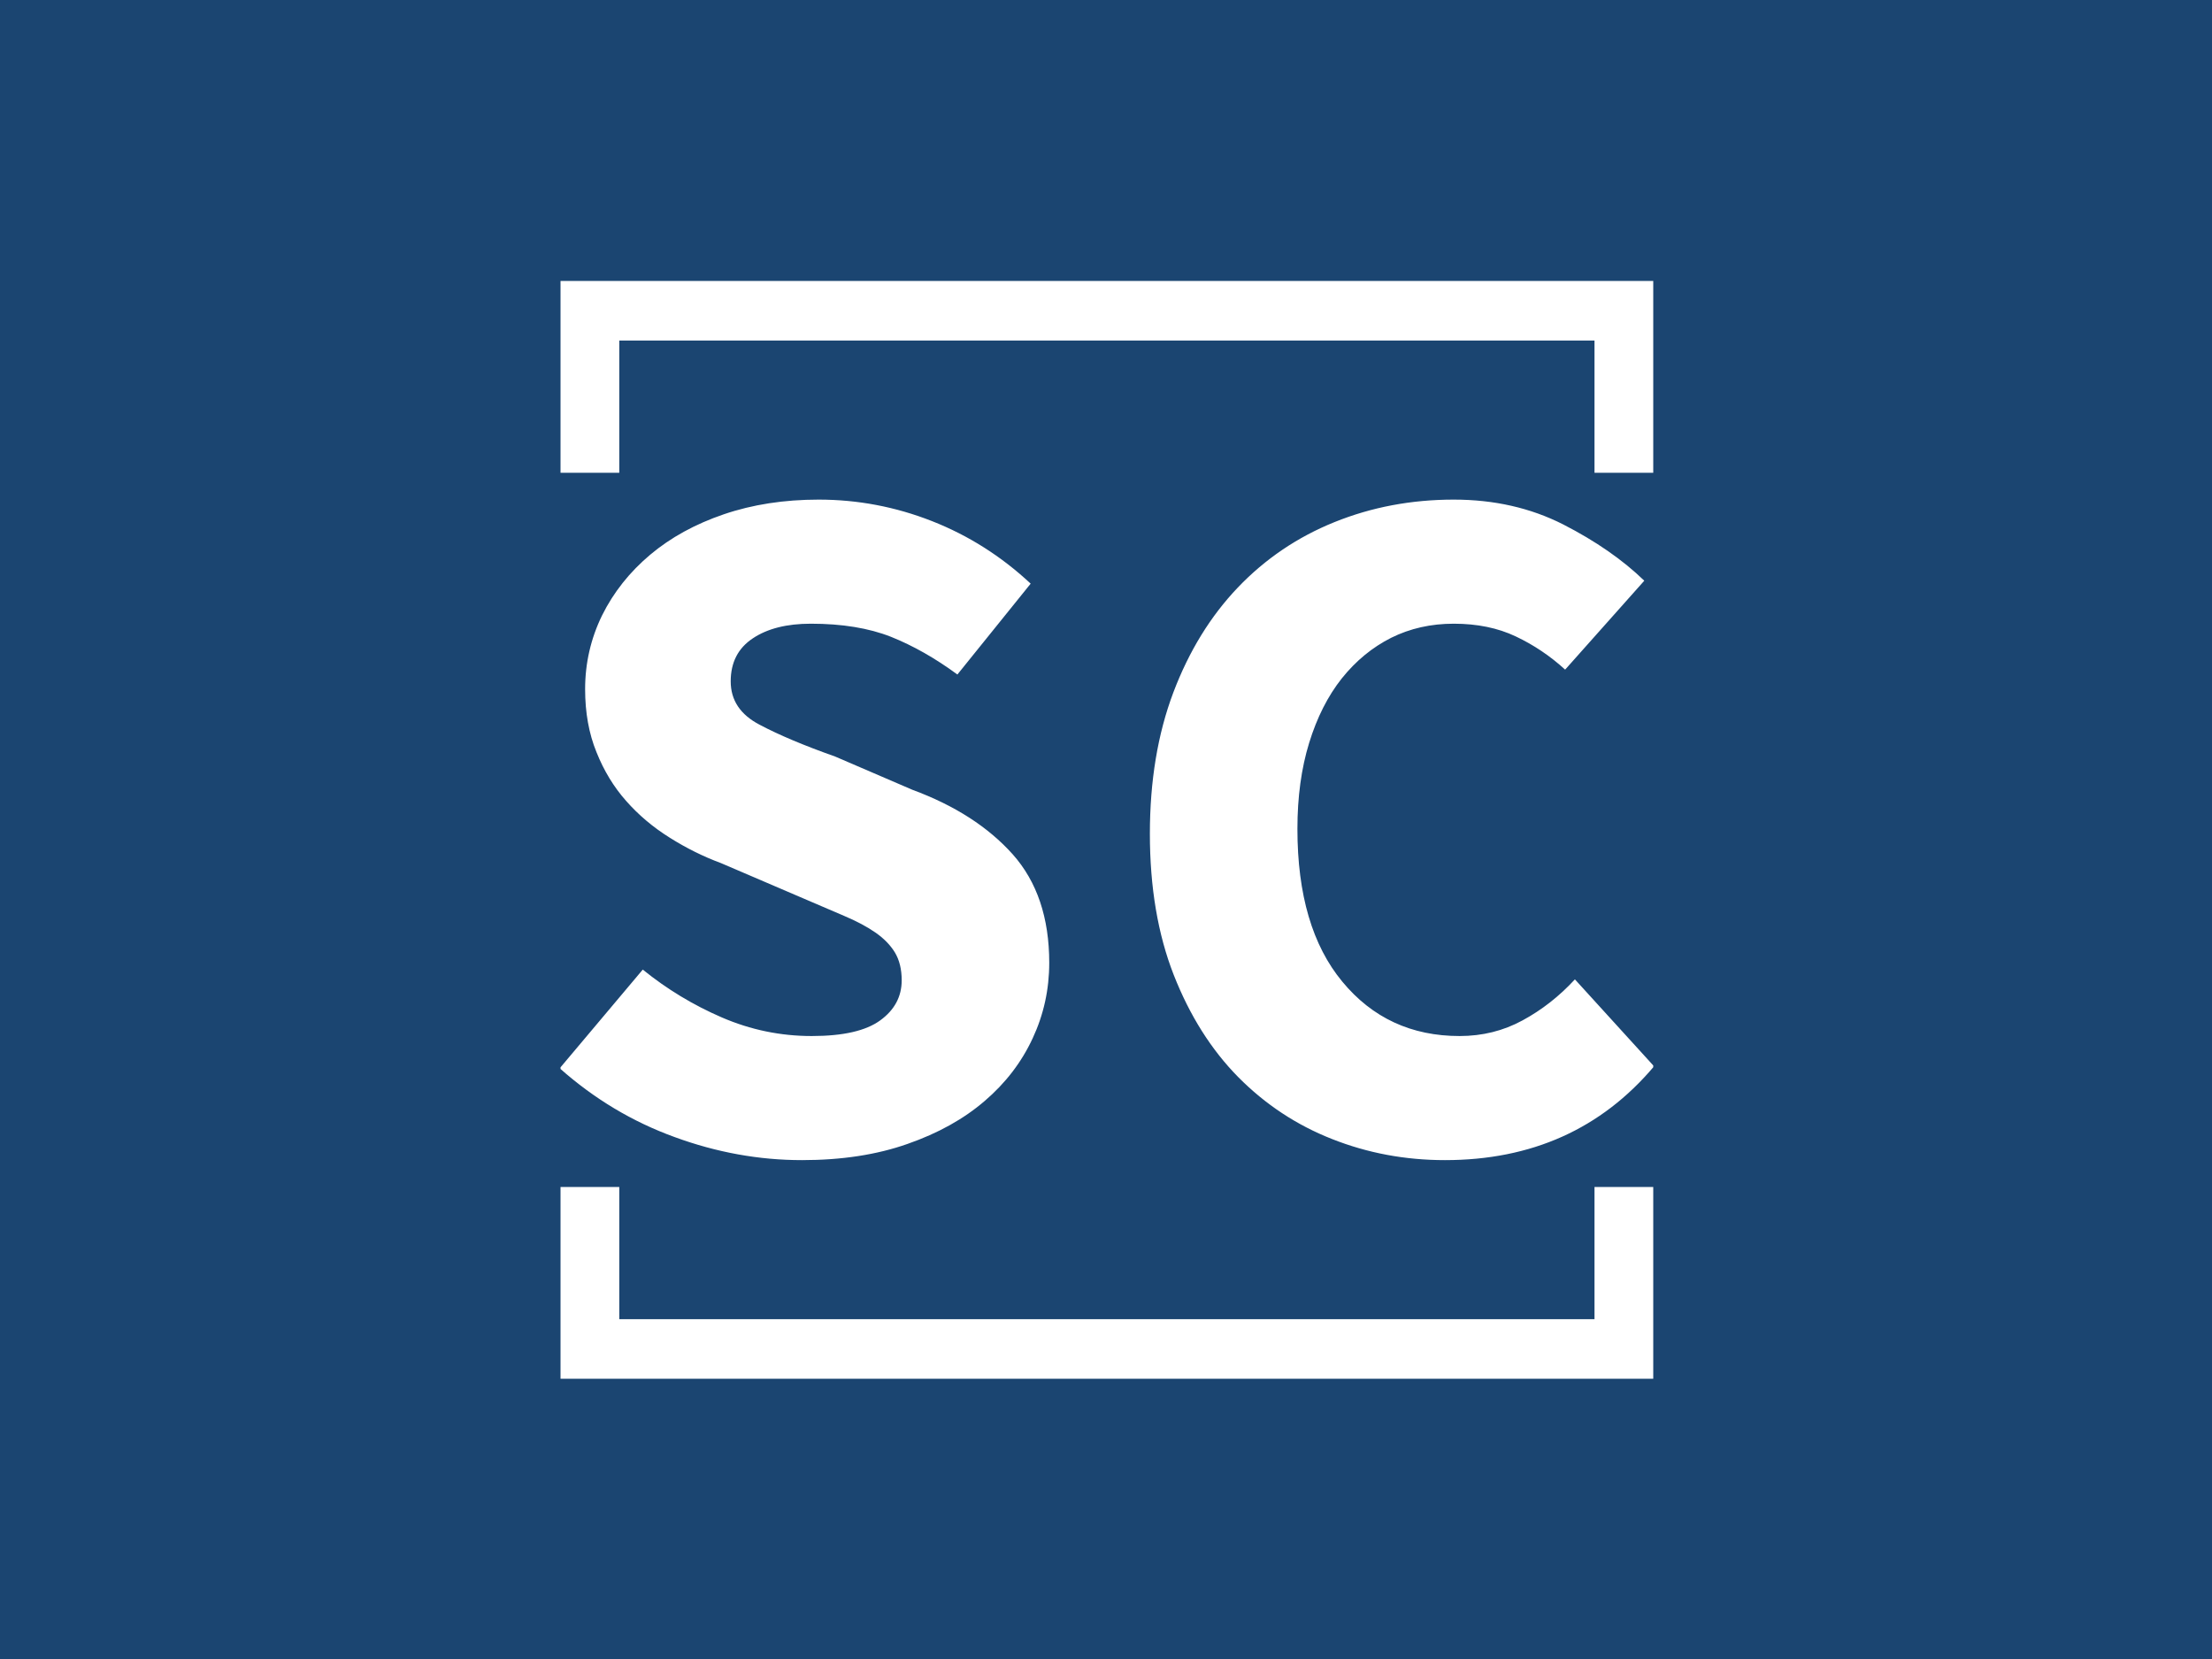 <svg xmlns="http://www.w3.org/2000/svg" version="1.1" xmlns:xlink="http://www.w3.org/1999/xlink" xmlns:svgjs="http://svgjs.dev/svgjs" width="2000" height="1500" viewBox="0 0 2000 1500"><rect width="2000" height="1500" fill="#1b4571"></rect><g transform="matrix(0.494,0,0,0.494,506.802,250.405)"><svg viewBox="0 0 244 247" data-background-color="#1b4571" preserveAspectRatio="xMidYMid meet" height="2024" width="2000" xmlns="http://www.w3.org/2000/svg" xmlns:xlink="http://www.w3.org/1999/xlink"><g id="tight-bounds" transform="matrix(1,0,0,1,-0.216,-0.1)"><svg viewBox="0 0 244.431 247.2" height="247.2" width="244.431"><g><svg></svg></g><g><svg viewBox="0 0 244.431 247.2" height="247.2" width="244.431"><g transform="matrix(1,0,0,1,0,49.834)"><svg viewBox="0 0 244.431 147.532" height="147.532" width="244.431"><g><svg viewBox="0 0 244.431 147.532" height="147.532" width="244.431"><g><svg viewBox="0 0 244.431 147.532" height="147.532" width="244.431"><g><svg viewBox="0 0 244.431 147.532" height="147.532" width="244.431"><g><svg viewBox="0 0 244.431 147.532" height="147.532" width="244.431"><g><svg viewBox="0 0 244.431 147.532" height="147.532" width="244.431"><g transform="matrix(1,0,0,1,0,0)"><svg width="244.431" viewBox="2.5 -33.2 56 33.8" height="147.532" data-palette-color="#ffffff"><path d="M14.9 0.6L14.9 0.6Q11.6 0.6 8.38-0.58 5.15-1.75 2.5-4.1L2.5-4.1 6.75-9.15Q8.6-7.65 10.8-6.7 13-5.75 15.4-5.75L15.4-5.75Q17.8-5.75 18.9-6.55 20-7.35 20-8.6L20-8.6Q20-9.45 19.65-10.03 19.3-10.6 18.65-11.05 18-11.5 17.05-11.9 16.1-12.3 14.95-12.8L14.95-12.8 10.75-14.6Q9.4-15.1 8.13-15.9 6.85-16.7 5.9-17.78 4.95-18.85 4.38-20.28 3.8-21.7 3.8-23.5L3.8-23.5Q3.8-25.5 4.67-27.28 5.55-29.05 7.13-30.38 8.7-31.7 10.9-32.45 13.1-33.2 15.75-33.2L15.75-33.2Q18.75-33.2 21.55-32.1 24.35-31 26.6-28.9L26.6-28.9 22.85-24.25Q21.15-25.5 19.45-26.18 17.75-26.85 15.35-26.85L15.35-26.85Q13.5-26.85 12.38-26.1 11.25-25.35 11.25-23.9L11.25-23.9Q11.25-22.45 12.73-21.68 14.2-20.9 16.6-20.05L16.6-20.05 20.55-18.35Q23.8-17.15 25.68-15.05 27.55-12.95 27.55-9.5L27.55-9.5Q27.55-7.45 26.7-5.63 25.85-3.8 24.25-2.43 22.65-1.05 20.3-0.23 17.95 0.6 14.9 0.6ZM47.8 0.6L47.8 0.6Q44.75 0.6 42.02-0.48 39.3-1.55 37.22-3.65 35.15-5.75 33.92-8.88 32.7-12 32.7-16.1L32.7-16.1Q32.7-20.15 33.9-23.33 35.1-26.5 37.2-28.7 39.3-30.9 42.15-32.05 45-33.2 48.25-33.2L48.25-33.2Q51.35-33.2 53.85-31.93 56.35-30.65 58-29.05L58-29.05 53.95-24.5Q52.8-25.55 51.42-26.2 50.05-26.85 48.25-26.85L48.25-26.85Q46.5-26.85 45.05-26.13 43.6-25.4 42.52-24.05 41.45-22.7 40.85-20.75 40.25-18.8 40.25-16.35L40.25-16.35Q40.25-11.3 42.55-8.53 44.85-5.75 48.55-5.75L48.55-5.75Q50.3-5.75 51.77-6.55 53.25-7.35 54.45-8.65L54.45-8.65 58.5-4.2Q54.45 0.6 47.8 0.6Z" opacity="1" transform="matrix(1,0,0,1,0,0)" fill="#ffffff" class="undefined-text-0" data-fill-palette-color="primary" id="text-0"></path></svg></g></svg></g></svg></g></svg></g><g></g></svg></g></svg></g></svg></g><path d="M0 43.834L0 1 244.431 1 244.431 43.834 231.127 43.834 231.127 14.305 13.305 14.305 13.305 43.834 0 43.834M0 203.366L0 246.2 244.431 246.2 244.431 203.366 231.127 203.366 231.127 232.895 13.305 232.895 13.305 203.366 0 203.366" fill="#ffffff" stroke="transparent" data-fill-palette-color="primary"></path></svg></g><defs></defs></svg><rect width="244.431" height="247.2" fill="none" stroke="none" visibility="hidden"></rect></g></svg></g></svg>